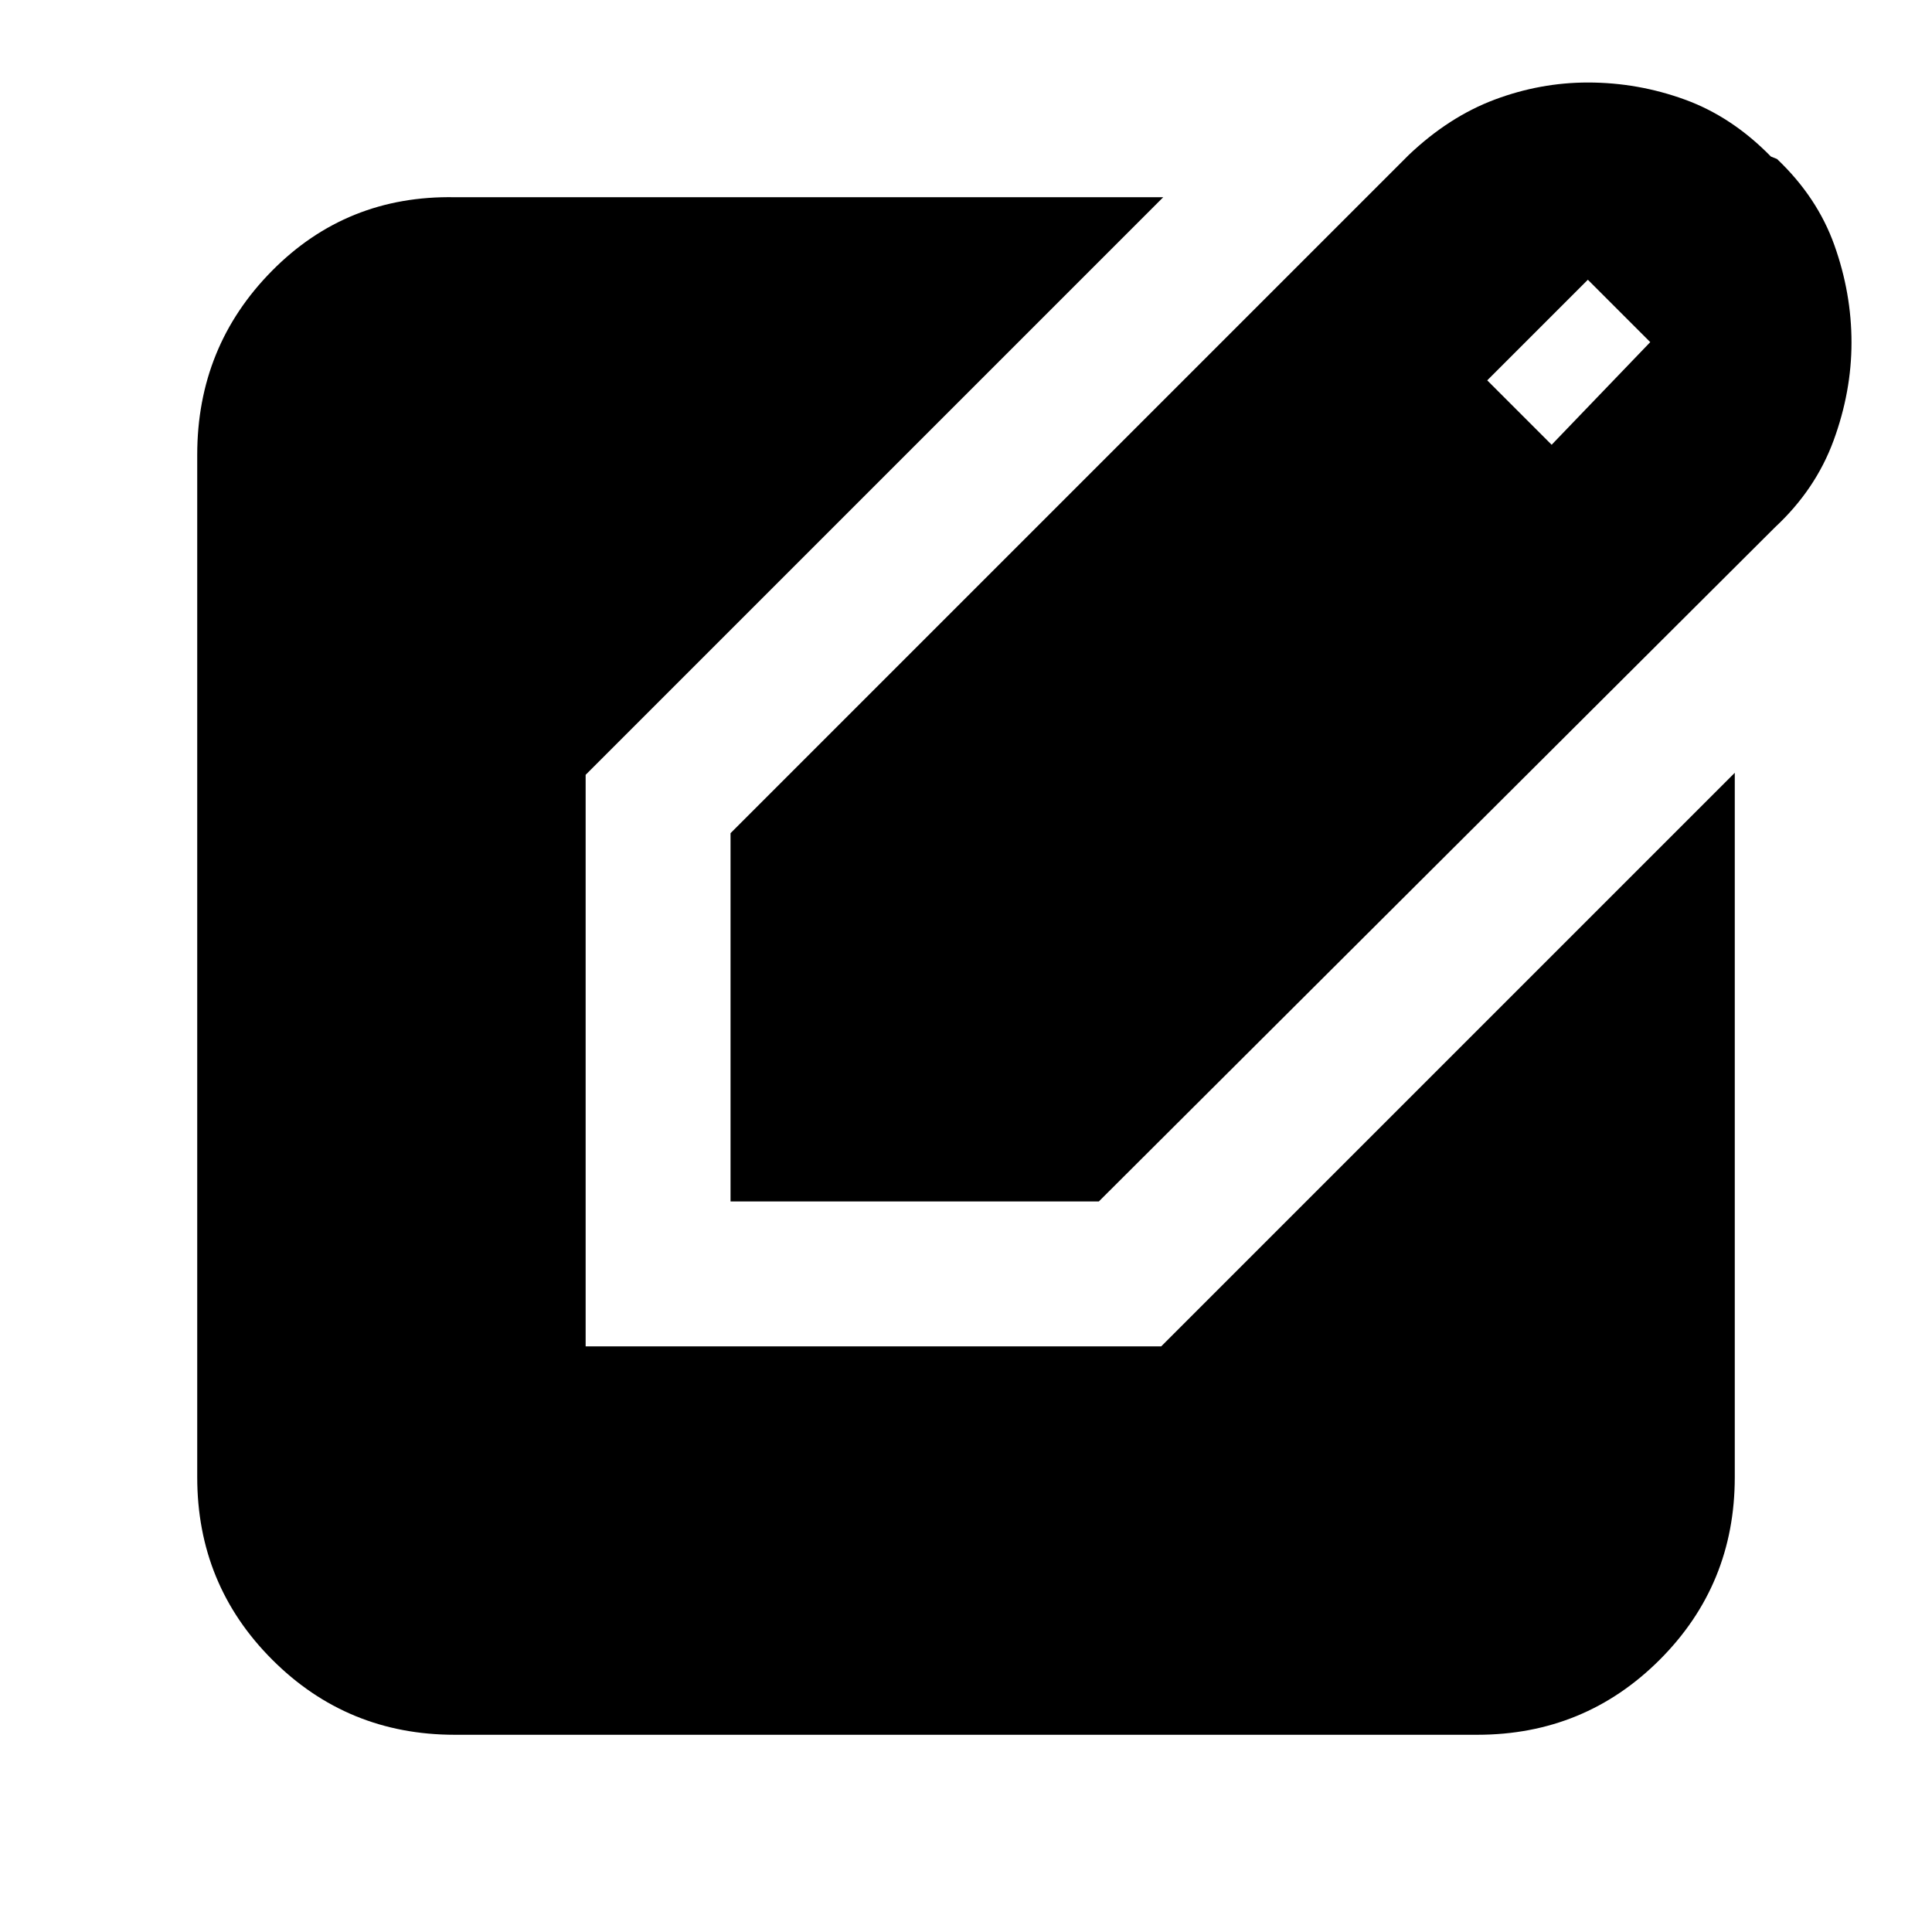 <svg xmlns="http://www.w3.org/2000/svg" height="20" viewBox="0 -960 960 960" width="20"><path d="M363-363v-183l337-337q20-19 42.68-27.5t46.36-8.5q24.86 0 48.21 8.5 23.36 8.5 42.69 28.28L883-881q20 19 28.5 42.85t8.5 48.32q0 24.49-8.93 48.79Q902.13-716.73 882-698L546-363H363Zm408-376 49-51-31-31-50 50 32 32ZM226-98q-53.43 0-90.71-37.29Q98-172.57 98-226v-508q0-53.84 37.14-91.42Q172.27-863 226-862h352L291-575v284h286l285-285v350q0 53.43-37.29 90.71Q787.42-98 734-98H226Z"/></svg>